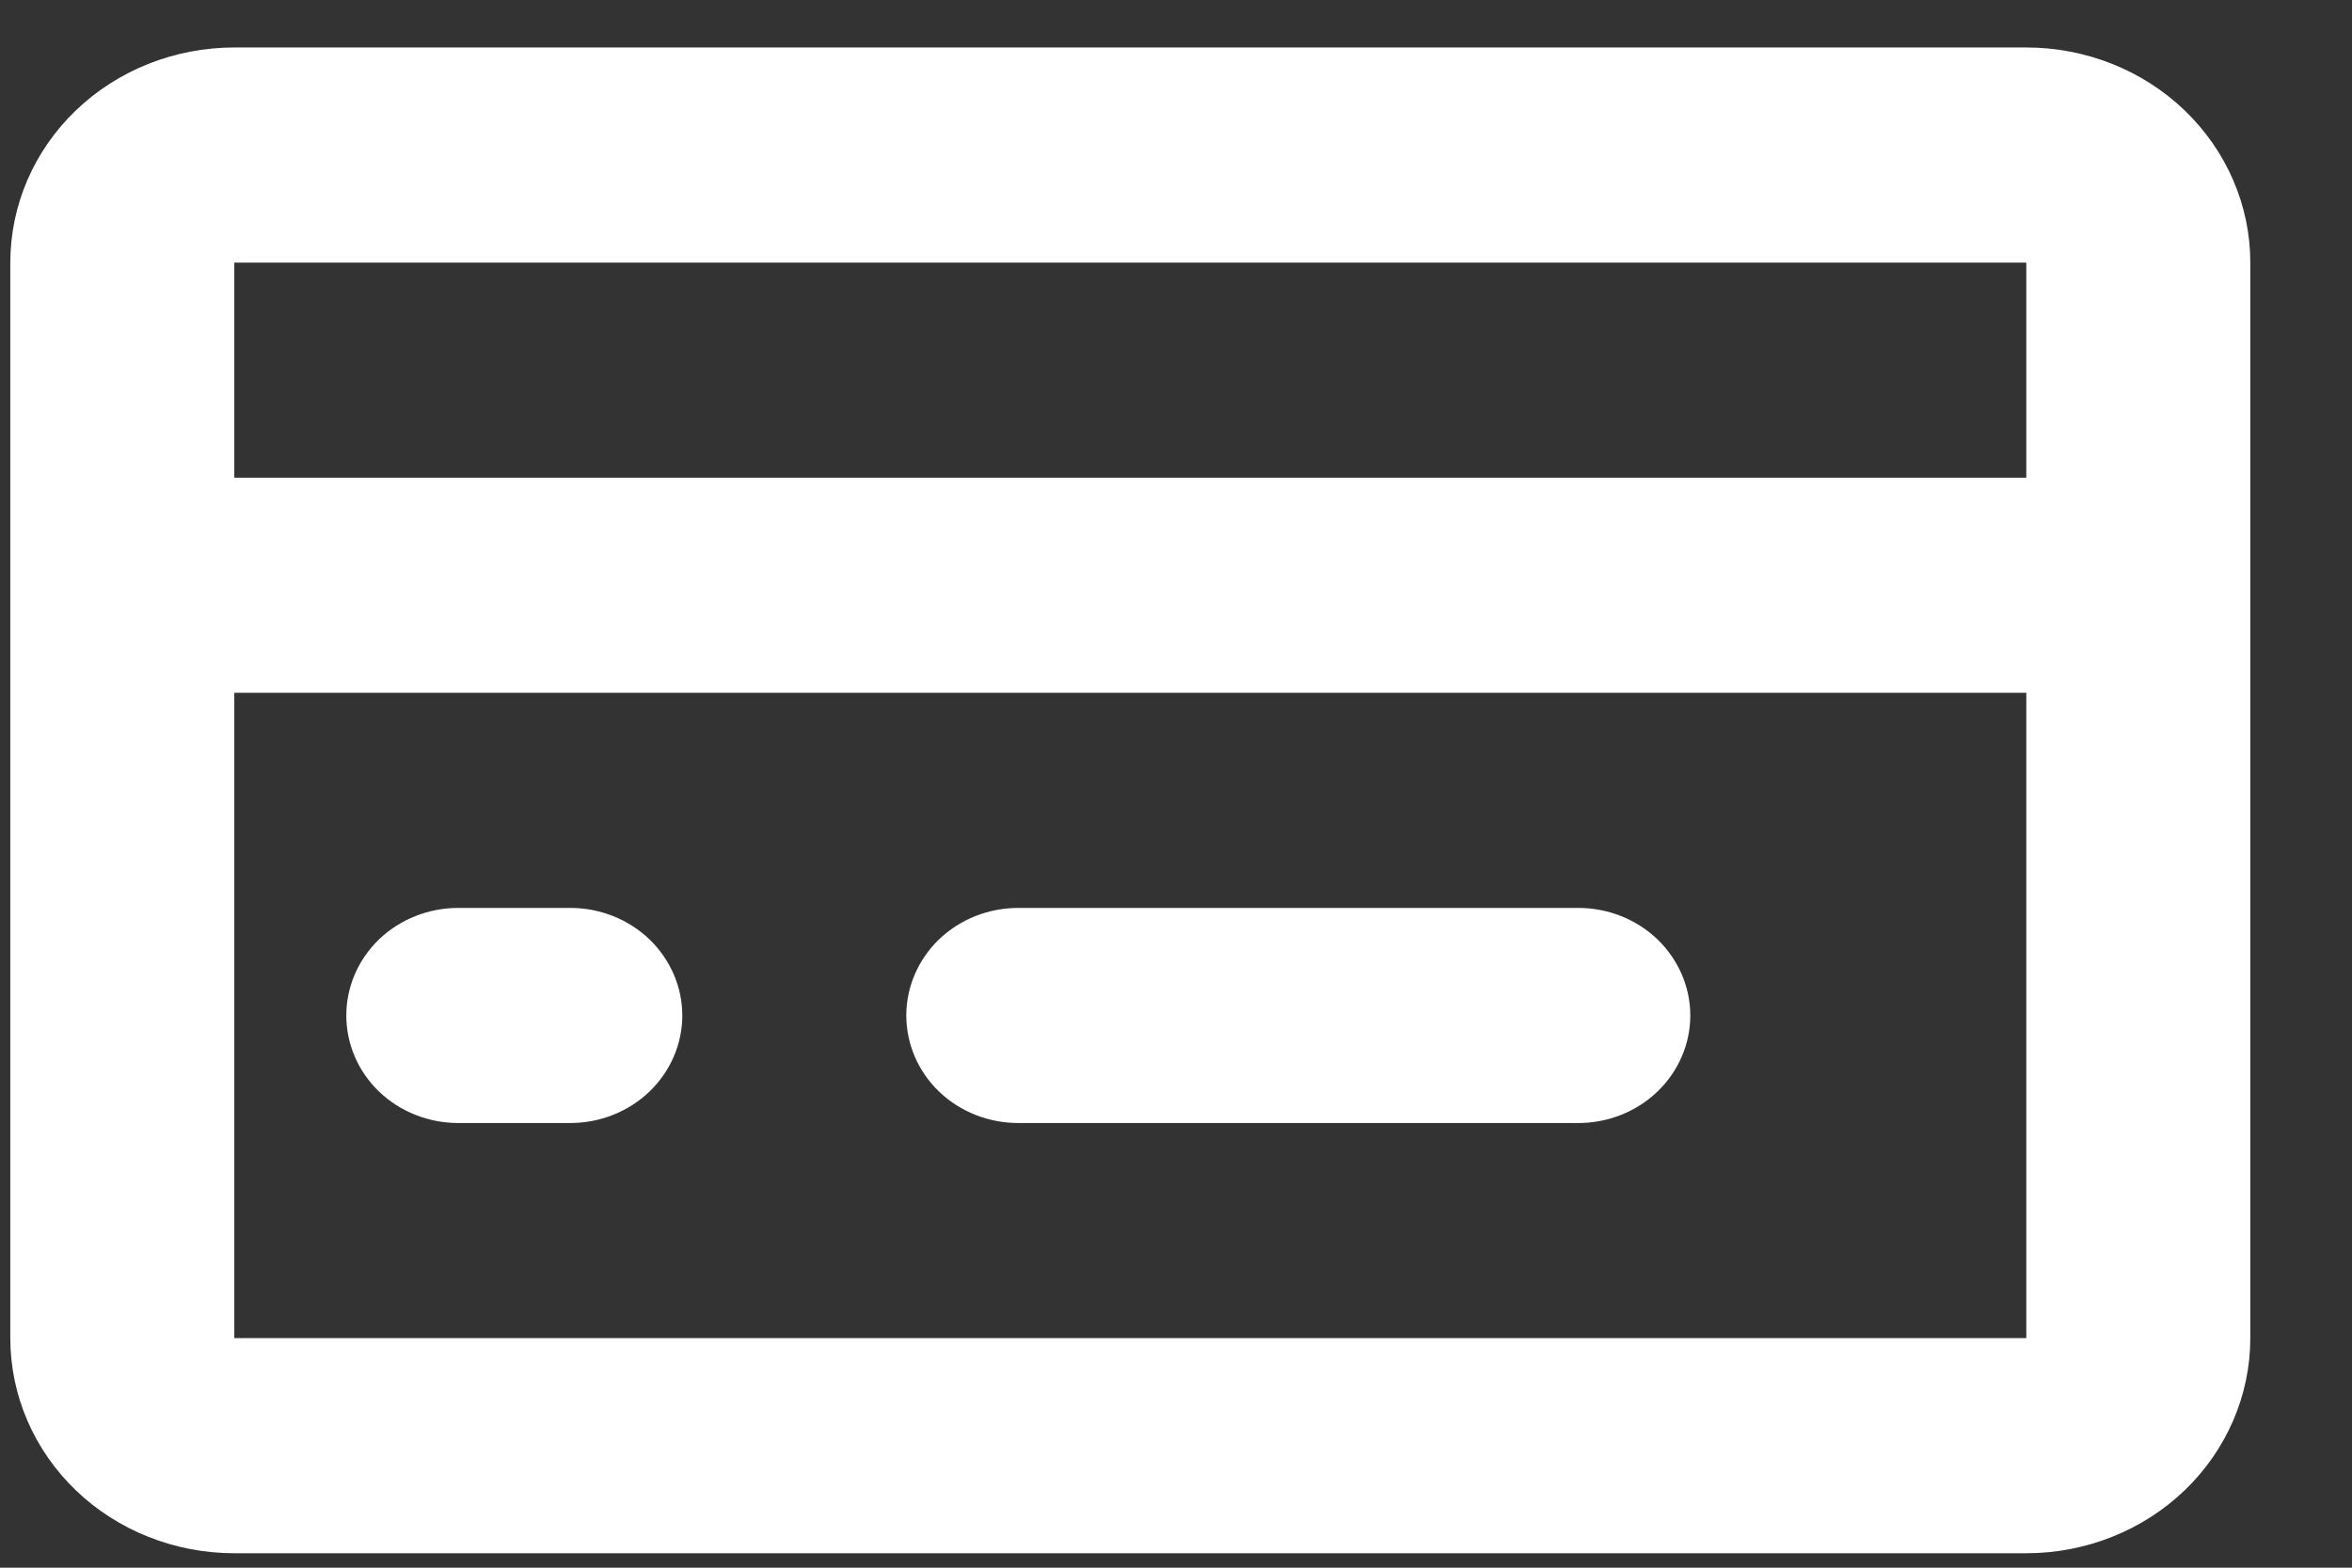 <svg width="21" height="14" viewBox="0 0 21 14" fill="none" xmlns="http://www.w3.org/2000/svg">
<rect x="0" y="0" width="21" height="14" fill="#333333" stroke="none"/>
<path d="M18.092 4.266V2.345H2.092V4.266H18.092ZM18.092 6.187H2.092V11.95H18.092V6.187ZM2.092 0.424H18.092C18.622 0.424 19.131 0.626 19.506 0.986C19.881 1.347 20.092 1.835 20.092 2.345V11.95C20.092 12.46 19.881 12.948 19.506 13.309C19.131 13.669 18.622 13.871 18.092 13.871H2.092C1.561 13.871 1.052 13.669 0.677 13.309C0.302 12.948 0.092 12.46 0.092 11.95V2.345C0.092 1.835 0.302 1.347 0.677 0.986C1.052 0.626 1.561 0.424 2.092 0.424ZM4.092 8.108H5.092C5.357 8.108 5.611 8.209 5.799 8.389C5.986 8.57 6.092 8.814 6.092 9.069C6.092 9.323 5.986 9.568 5.799 9.748C5.611 9.928 5.357 10.029 5.092 10.029H4.092C3.826 10.029 3.572 9.928 3.384 9.748C3.197 9.568 3.092 9.323 3.092 9.069C3.092 8.814 3.197 8.57 3.384 8.389C3.572 8.209 3.826 8.108 4.092 8.108ZM9.092 8.108H14.092C14.357 8.108 14.611 8.209 14.799 8.389C14.986 8.57 15.092 8.814 15.092 9.069C15.092 9.323 14.986 9.568 14.799 9.748C14.611 9.928 14.357 10.029 14.092 10.029H9.092C8.826 10.029 8.572 9.928 8.384 9.748C8.197 9.568 8.092 9.323 8.092 9.069C8.092 8.814 8.197 8.57 8.384 8.389C8.572 8.209 8.826 8.108 9.092 8.108Z" fill="white"/>
</svg>
